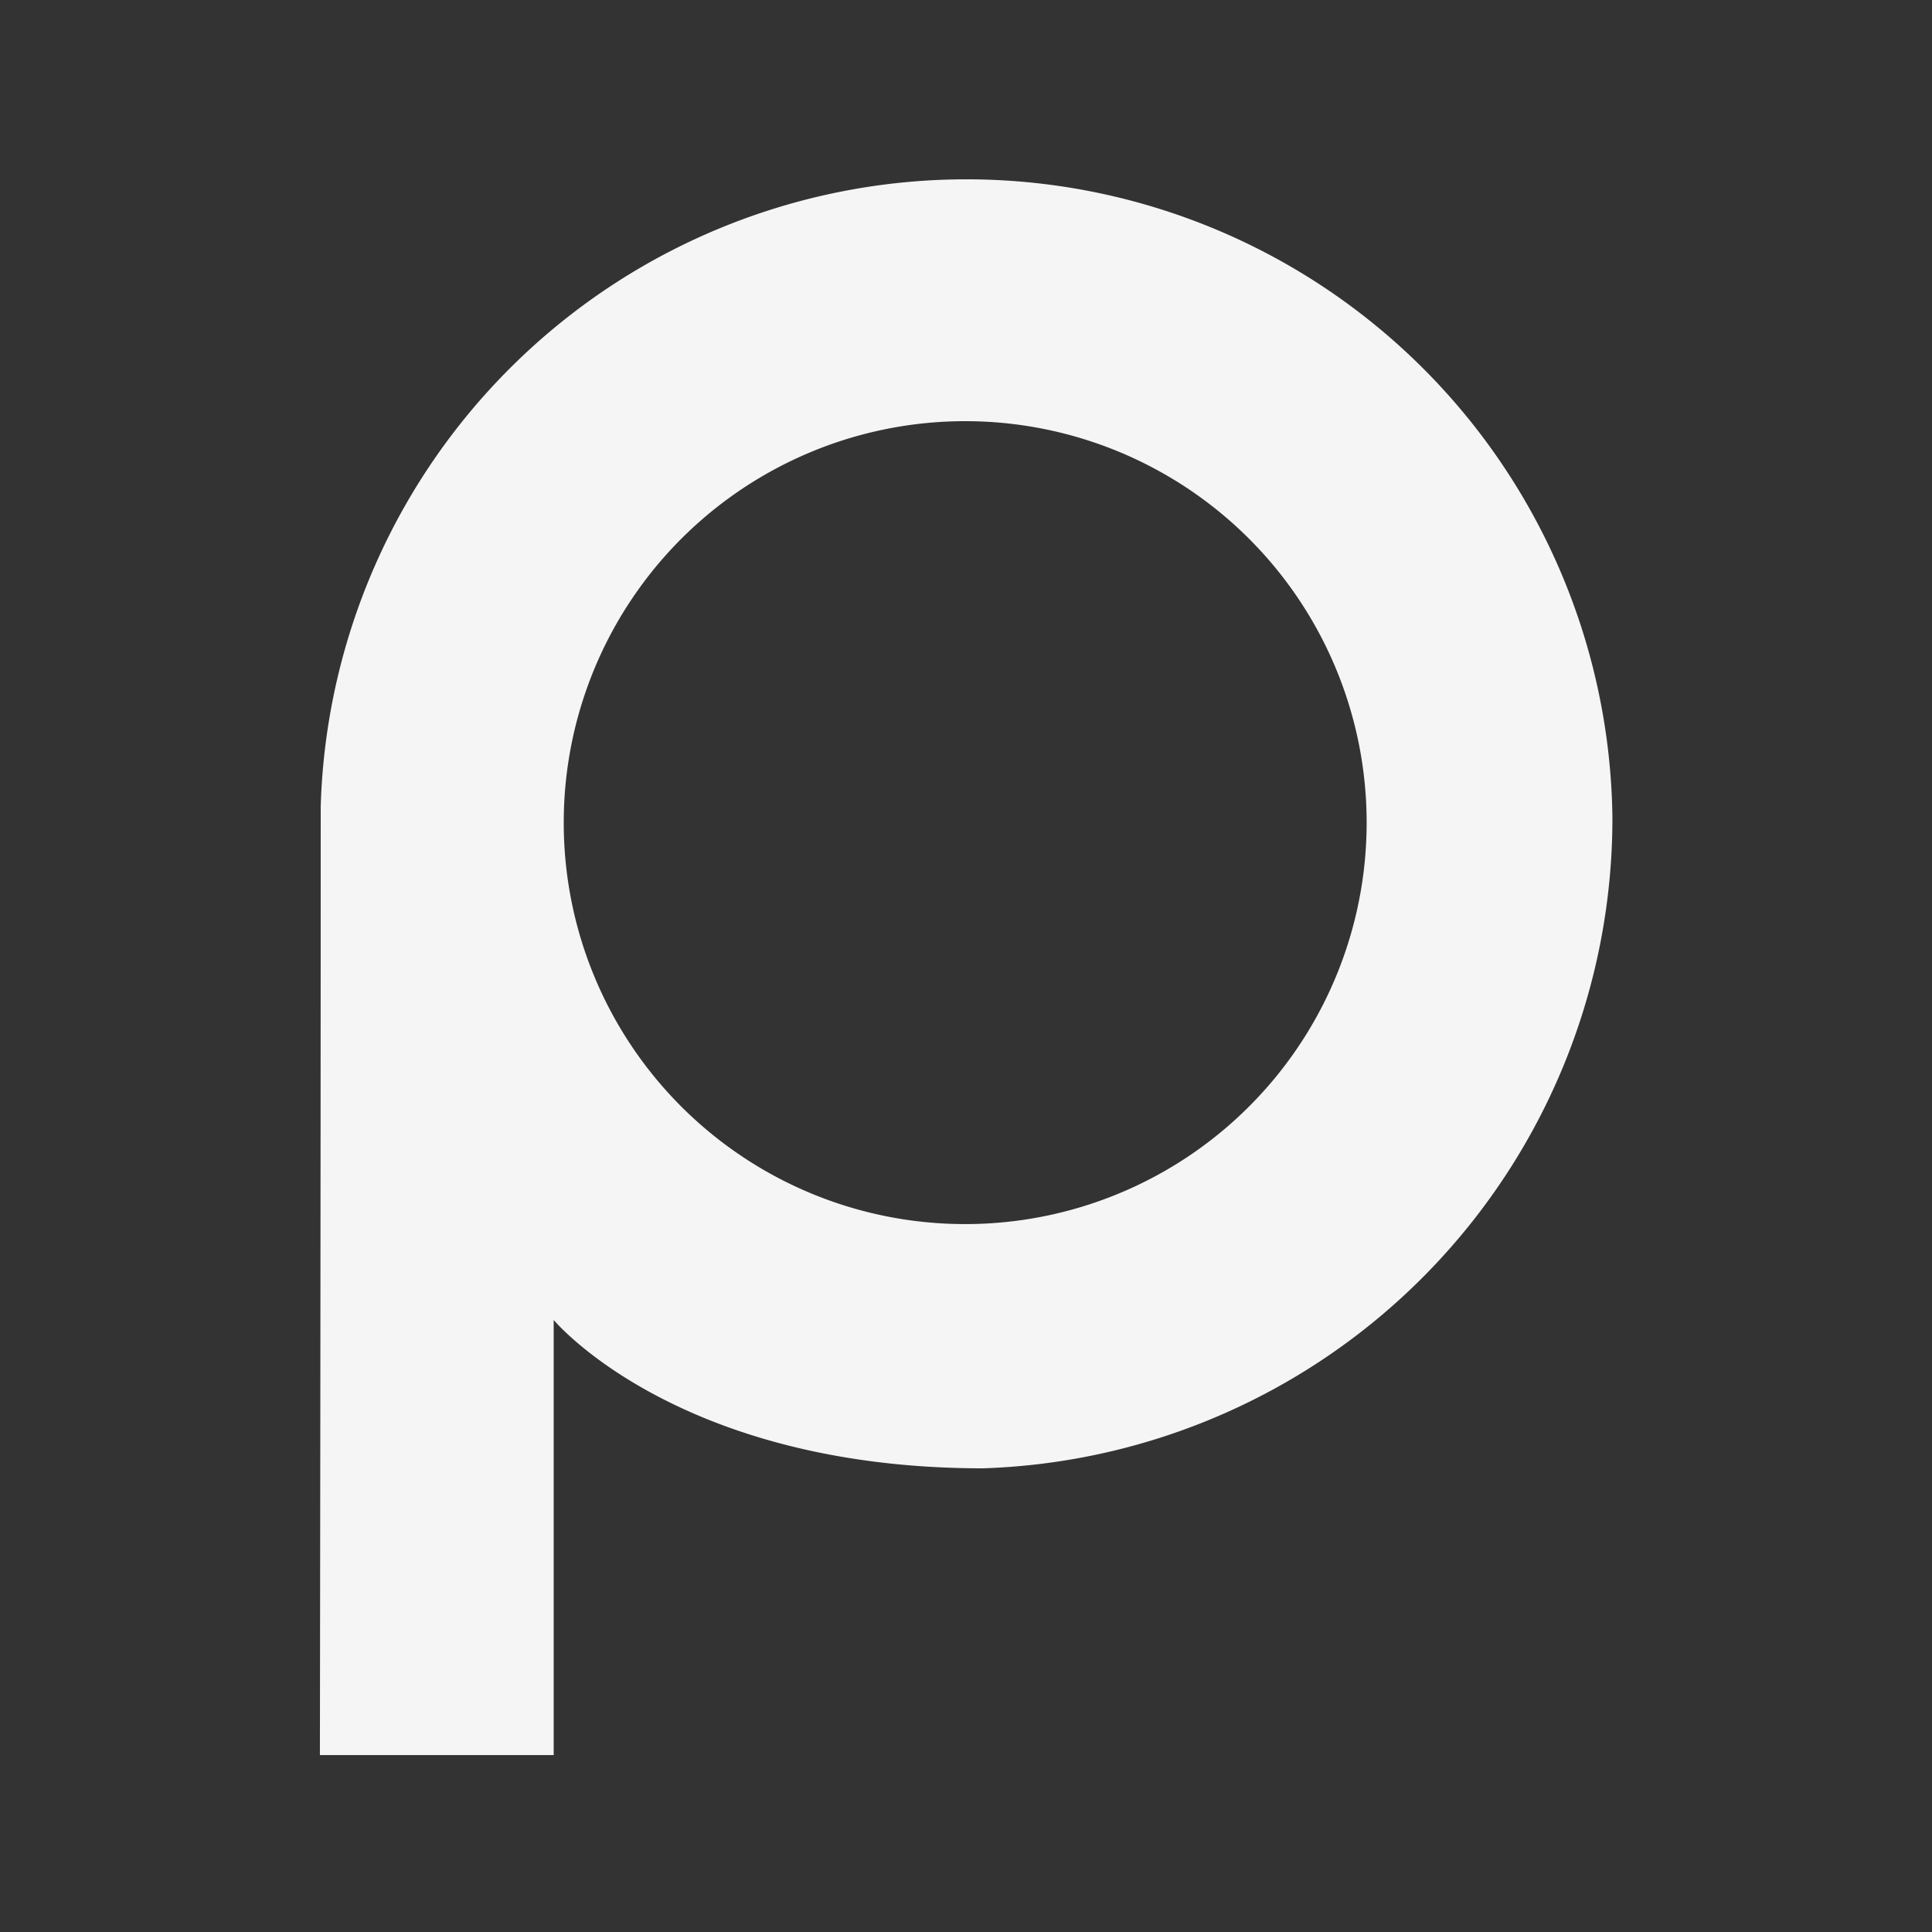<svg xmlns="http://www.w3.org/2000/svg" viewBox="0 0 24 24">
  <rect x="0" y="0" width="24" height="24" fill="#333333" stroke="none"/>
  <defs>
    <style>
      .a {
        fill: #f5f5f5;
      }
    </style>
  </defs>
  <path class="a" d="M20.03,10.157A8.025,8.025,0,0,0,3.984,10.018c0,4.733-.01,11.784-.01,11.784h2.904V16.397S8.41,18.24,12.211,18.24A8.079,8.079,0,0,0,20.03,10.157ZM7.003,10.224a4.987,4.987,0,1,1,4.987,4.982A4.985,4.985,0,0,1,7.003,10.224Z"/>
</svg>

